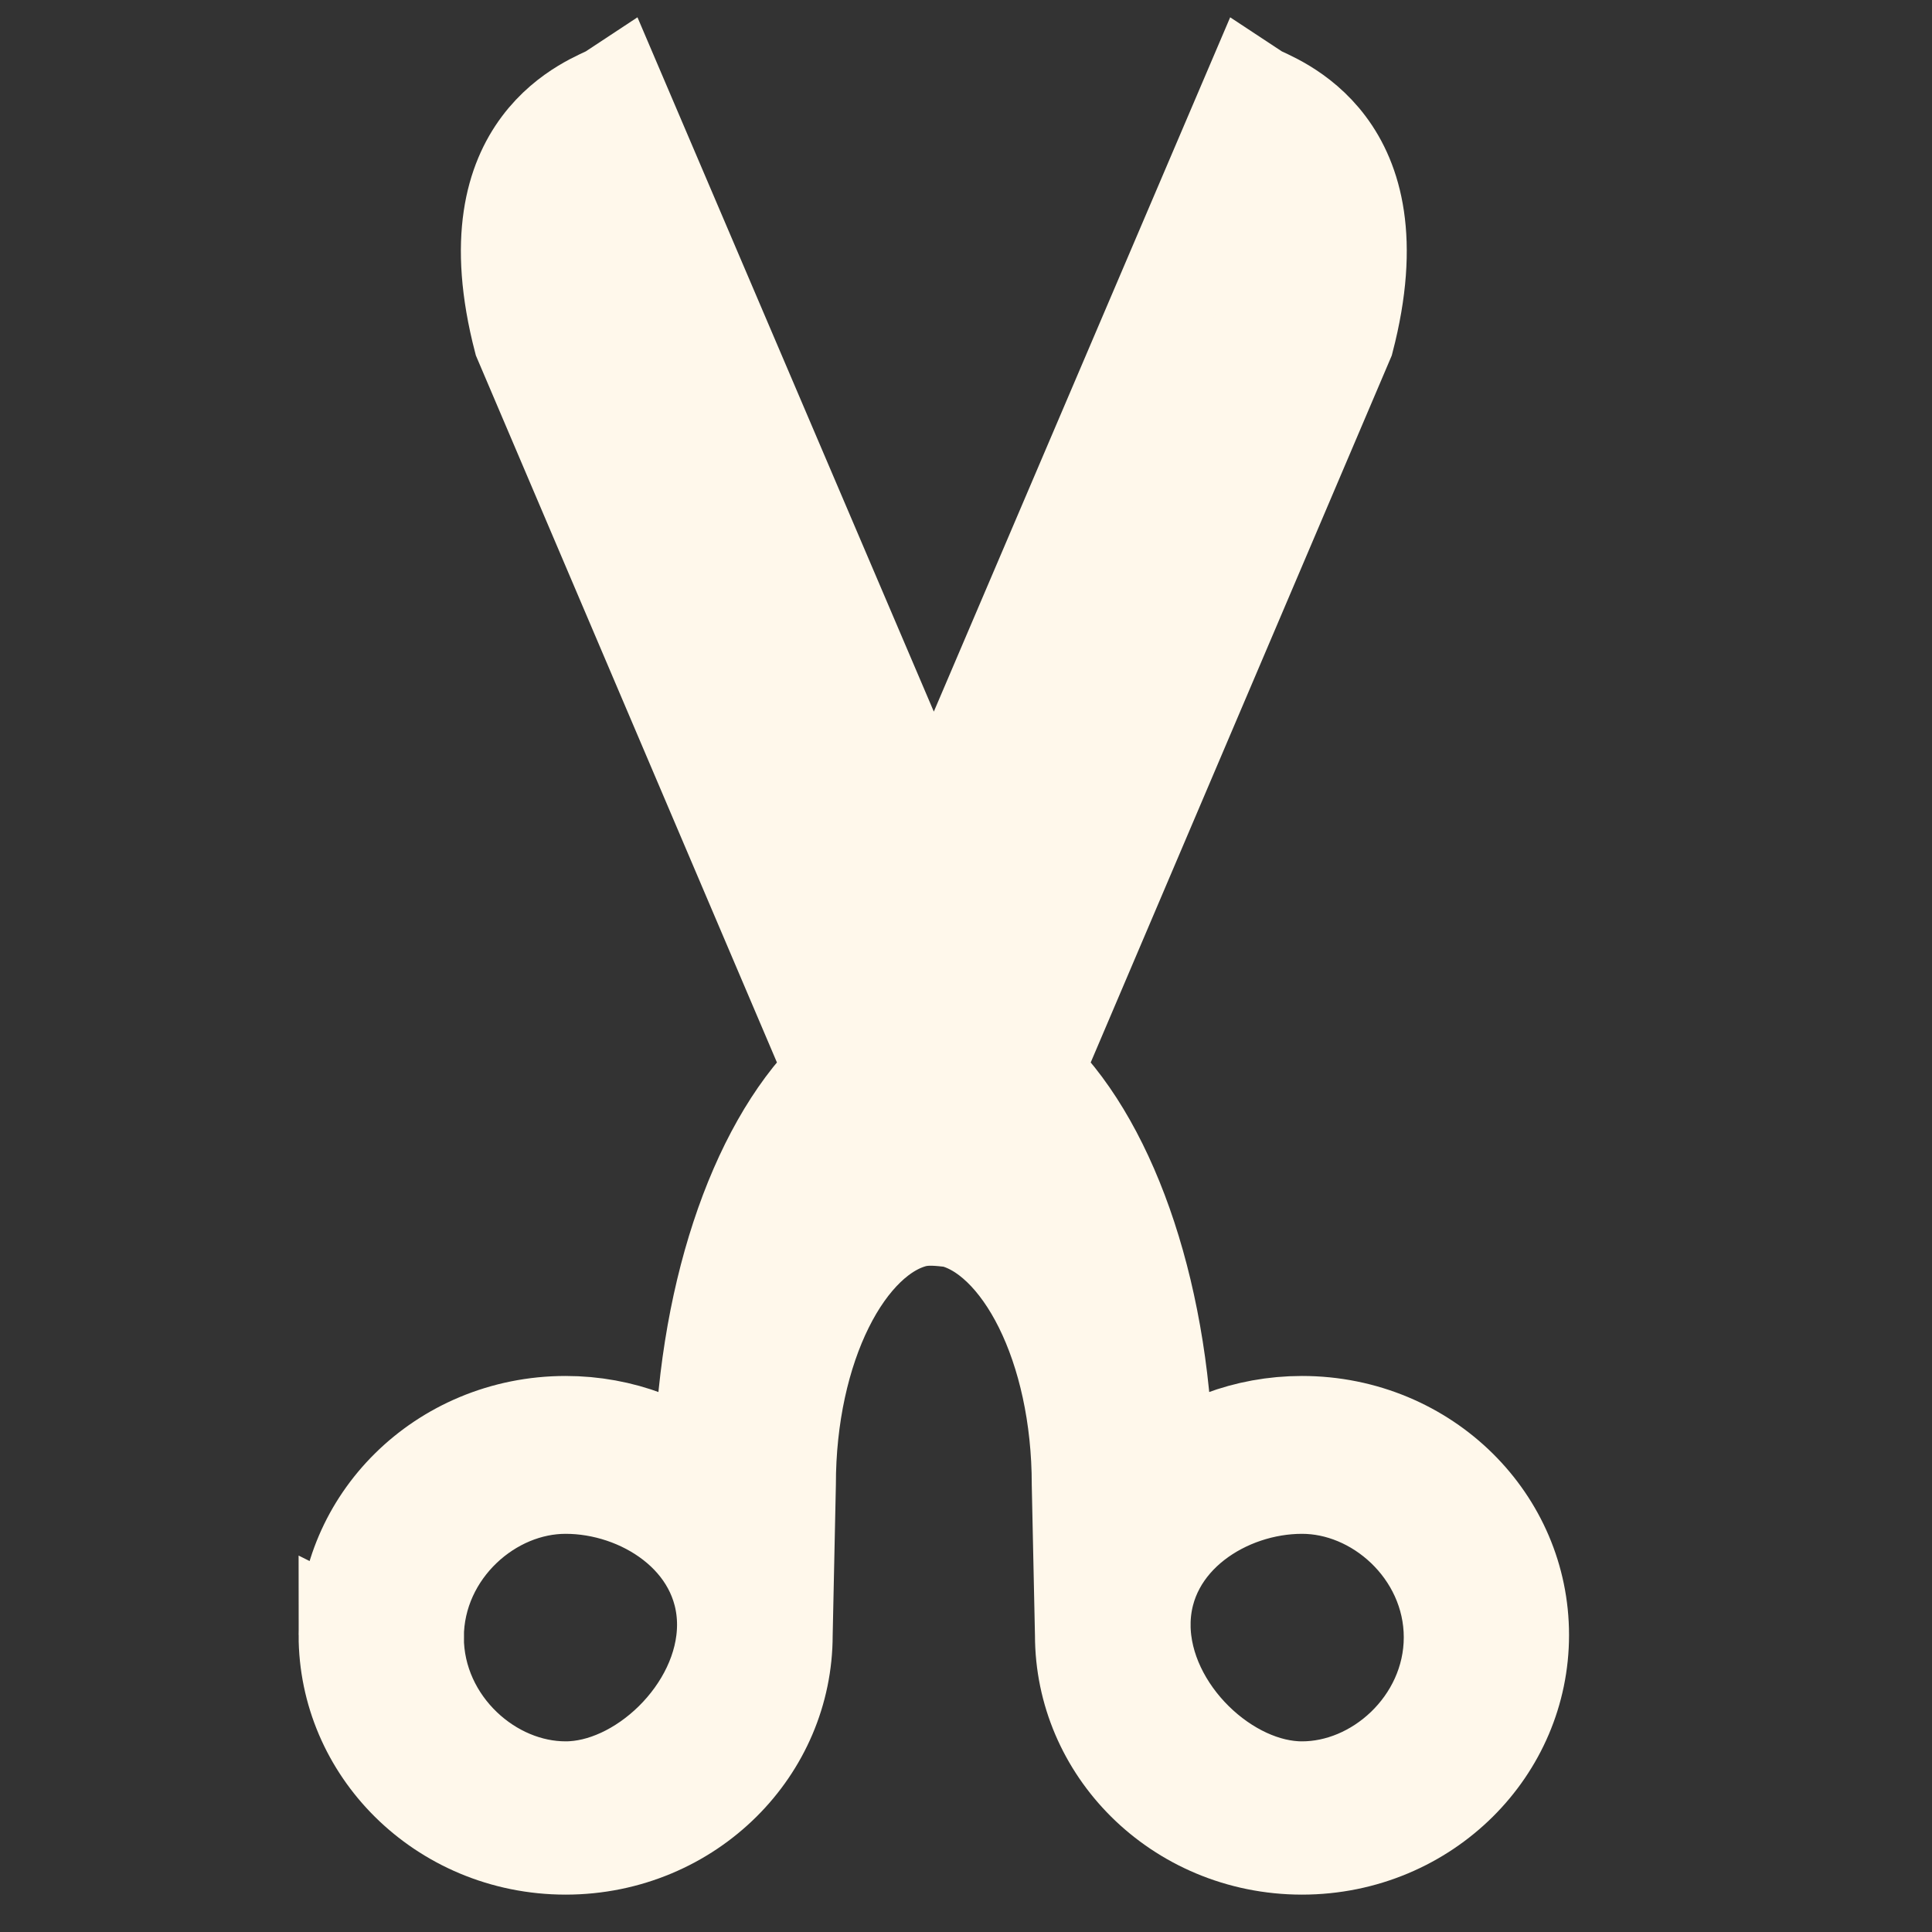<?xml version="1.0" encoding="UTF-8" standalone="no"?>
<!-- Created with Inkscape (http://www.inkscape.org/) -->

<svg
   xmlns:osb="http://www.openswatchbook.org/uri/2009/osb"
   xmlns:dc="http://purl.org/dc/elements/1.1/"
   xmlns:cc="http://creativecommons.org/ns#"
   xmlns:rdf="http://www.w3.org/1999/02/22-rdf-syntax-ns#"
   xmlns:svg="http://www.w3.org/2000/svg"
   xmlns="http://www.w3.org/2000/svg"
   xmlns:sodipodi="http://sodipodi.sourceforge.net/DTD/sodipodi-0.dtd"
   xmlns:inkscape="http://www.inkscape.org/namespaces/inkscape"
   width="22"
   height="22"
   id="svg2"
   version="1.1"
   inkscape:version="0.48.4 r9939"
   sodipodi:docname="edit-cut.svg">
  <rect width="100%" height="100%" fill="#333333" stroke="none"/>
  <sodipodi:namedview
     id="base"
     pagecolor="#ffffff"
     bordercolor="#666666"
     borderopacity="1.0"
     inkscape:pageopacity="0.0"
     inkscape:pageshadow="2"
     inkscape:zoom="11.2"
     inkscape:cx="14.109472"
     inkscape:cy="6.3694999"
     inkscape:document-units="px"
     inkscape:current-layer="layer1"
     showgrid="false"
     inkscape:window-width="1309"
     inkscape:window-height="743"
     inkscape:window-x="57"
     inkscape:window-y="-2"
     inkscape:window-maximized="1"
     showguides="true"
     inkscape:guide-bbox="true" />
  <defs
     id="defs4">
    <linearGradient
       id="linearGradient4048"
       osb:paint="solid">
      <stop
         style="stop-color:#ffffff;stop-opacity:1;"
         offset="0"
         id="stop4050" />
    </linearGradient>
    <linearGradient
       id="linearGradient4036"
       osb:paint="solid">
      <stop
         style="stop-color:#afafaf;stop-opacity:1;"
         offset="0"
         id="stop4038" />
    </linearGradient>
  </defs>
  <g
     transform="translate(0,-1030.362)"
     id="layer1"
     inkscape:groupmode="layer"
     inkscape:label="Layer 1">
    <g
       transform="matrix(-1,0,0,1,1246.534,-806.079)"
       inkscape:label="Livello 1"
       id="layer1-6"
       style="fill:#555753;stroke:#555753" />
    <g
       transform="matrix(-1.1,0,0,0.444,1151.453,-9.324)"
       id="g2036"
       style="fill:#555753;stroke:#555753">
      <g
         transform="matrix(1.053,0,0,1.286,-1.263,-13.429)"
         style="opacity:0.4;fill:#555753;stroke:#555753"
         id="g3712" />
    </g>
    <g
       id="g3541"
       transform="matrix(-1,0,0,1,1149.053,-34.435)"
       style="fill:#555753;stroke:#555753" />
    <g
       id="g3536"
       transform="matrix(-1,0,0,1,1149.053,-34.435)"
       style="fill:#555753;stroke:#555753" />
    <g
       transform="matrix(-1,0,0,1,1852.053,-619.685)"
       id="g4076"
       style="fill:#555753;stroke:#555753">
      <g
         id="g4038"
         transform="translate(-926.668,684.384)"
         style="fill:#555753;stroke:#555753" />
    </g>
    <g
       style="display:none"
       id="layer1-2"
       inkscape:label="Livello 1"
       transform="translate(-980.688,-95.942)" />
    <g
       id="g2036-7"
       transform="matrix(-1.1,0,0,0.444,1397.607,700.813)"
       style="fill:#555753;stroke:#555753">
      <g
         id="g3712-0"
         style="opacity:0.4;fill:#555753;stroke:#555753"
         transform="matrix(1.053,0,0,1.286,-1.263,-13.429)" />
    </g>
    <g
       transform="matrix(-1,0,0,1,1395.207,675.702)"
       id="g3541-1"
       style="fill:#555753;stroke:#555753" />
    <g
       transform="matrix(-1,0,0,1,1395.207,675.702)"
       id="g3536-1"
       style="fill:#555753;stroke:#555753" />
    <g
       id="g4076-3"
       transform="matrix(-1,0,0,1,2098.207,90.452)"
       style="fill:#555753;stroke:#555753">
      <g
         transform="translate(-926.668,684.384)"
         id="g4038-2"
         style="fill:#555753;stroke:#555753" />
    </g>
    <g
       transform="matrix(-1,0,0,1,1246.534,-806.079)"
       inkscape:label="Livello 1"
       id="layer1-6-3"
       style="fill:#555753;stroke:#555753" />
    <g
       transform="matrix(-1.1,0,0,0.444,1151.453,-9.324)"
       id="g2036-8"
       style="fill:#555753;stroke:#555753">
      <g
         transform="matrix(1.053,0,0,1.286,-1.263,-13.429)"
         style="opacity:0.4;fill:#555753;stroke:#555753"
         id="g3712-8" />
    </g>
    <g
       id="g3541-8"
       transform="matrix(-1,0,0,1,1149.053,-34.435)"
       style="fill:#555753;stroke:#555753" />
    <g
       id="g3536-8"
       transform="matrix(-1,0,0,1,1149.053,-34.435)"
       style="fill:#555753;stroke:#555753" />
    <g
       transform="matrix(-1,0,0,1,1852.053,-619.685)"
       id="g4076-5"
       style="fill:#555753;stroke:#555753">
      <g
         id="g4038-5"
         transform="translate(-926.668,684.384)"
         style="fill:#555753;stroke:#555753" />
    </g>
    <g
       style="display:none"
       id="layer1-2-2"
       inkscape:label="Livello 1"
       transform="translate(-980.688,-95.942)" />
    <g
       id="g2036-7-9"
       transform="matrix(-1.1,0,0,0.444,1397.607,700.813)"
       style="fill:#555753;stroke:#555753">
      <g
         id="g3712-0-4"
         style="opacity:0.4;fill:#555753;stroke:#555753"
         transform="matrix(1.053,0,0,1.286,-1.263,-13.429)" />
    </g>
    <g
       transform="matrix(-1,0,0,1,1395.207,675.702)"
       id="g3541-1-5"
       style="fill:#555753;stroke:#555753" />
    <g
       transform="matrix(-1,0,0,1,1395.207,675.702)"
       id="g3536-1-0"
       style="fill:#555753;stroke:#555753" />
    <g
       id="g4076-3-6"
       transform="matrix(-1,0,0,1,2098.207,90.452)"
       style="fill:#555753;stroke:#555753">
      <g
         transform="translate(-926.668,684.384)"
         id="g4038-2-4"
         style="fill:#555753;stroke:#555753" />
    </g>
    <g
       transform="matrix(-1,0,0,1,2053.963,-1095.793)"
       id="layer1-6-9"
       style="fill:#555753;stroke:#555753" />
    <g
       transform="matrix(-1.1,0,0,0.444,1958.881,-299.039)"
       id="g2036-0"
       style="fill:#555753;stroke:#555753">
      <g
         transform="matrix(1.053,0,0,1.286,-1.263,-13.429)"
         id="g3712-83"
         style="opacity:0.4;fill:#555753;stroke:#555753" />
    </g>
    <g
       transform="matrix(-1,0,0,1,1956.482,-324.15)"
       id="g3541-0"
       style="fill:#555753;stroke:#555753" />
    <g
       transform="matrix(-1,0,0,1,1956.482,-324.15)"
       id="g3536-0"
       style="fill:#555753;stroke:#555753" />
    <g
       transform="matrix(-1,0,0,1,2659.482,-909.399)"
       id="g4076-0"
       style="fill:#555753;stroke:#555753">
      <g
         transform="translate(-926.668,684.384)"
         id="g4038-4"
         style="fill:#555753;stroke:#555753" />
    </g>
    <g
       transform="translate(-1788.117,-385.656)"
       id="layer1-2-3"
       style="display:none" />
    <g
       transform="matrix(-1.1,0,0,0.444,2205.035,411.099)"
       id="g2036-7-7"
       style="fill:#555753;stroke:#555753">
      <g
         transform="matrix(1.053,0,0,1.286,-1.263,-13.429)"
         id="g3712-0-1"
         style="opacity:0.4;fill:#555753;stroke:#555753" />
    </g>
    <g
       transform="matrix(-1,0,0,1,2202.635,385.988)"
       id="g3541-1-1"
       style="fill:#555753;stroke:#555753" />
    <g
       transform="matrix(-1,0,0,1,2202.635,385.988)"
       id="g3536-1-5"
       style="fill:#555753;stroke:#555753" />
    <g
       transform="matrix(-1,0,0,1,2905.636,-199.262)"
       id="g4076-3-7"
       style="fill:#555753;stroke:#555753">
      <g
         transform="translate(-926.668,684.384)"
         id="g4038-2-6"
         style="fill:#555753;stroke:#555753" />
    </g>
    <g
       transform="matrix(-1,0,0,1,2053.963,-1095.793)"
       id="layer1-6-3-6"
       style="fill:#555753;stroke:#555753" />
    <g
       transform="matrix(-1.1,0,0,0.444,1958.881,-299.039)"
       id="g2036-8-1"
       style="fill:#555753;stroke:#555753">
      <g
         transform="matrix(1.053,0,0,1.286,-1.263,-13.429)"
         id="g3712-8-7"
         style="opacity:0.4;fill:#555753;stroke:#555753" />
    </g>
    <g
       transform="matrix(-1,0,0,1,1956.482,-324.15)"
       id="g3541-8-1"
       style="fill:#555753;stroke:#555753" />
    <g
       transform="matrix(-1,0,0,1,1956.482,-324.15)"
       id="g3536-8-5"
       style="fill:#555753;stroke:#555753" />
    <g
       transform="matrix(-1,0,0,1,2659.482,-909.399)"
       id="g4076-5-6"
       style="fill:#555753;stroke:#555753">
      <g
         transform="translate(-926.668,684.384)"
         id="g4038-5-8"
         style="fill:#555753;stroke:#555753" />
    </g>
    <g
       transform="translate(-1788.117,-385.656)"
       id="layer1-2-2-5"
       style="display:none" />
    <g
       transform="matrix(-1.1,0,0,0.444,2205.035,411.099)"
       id="g2036-7-9-9"
       style="fill:#555753;stroke:#555753">
      <g
         transform="matrix(1.053,0,0,1.286,-1.263,-13.429)"
         id="g3712-0-4-8"
         style="opacity:0.4;fill:#555753;stroke:#555753" />
    </g>
    <g
       transform="matrix(-1,0,0,1,2202.635,385.988)"
       id="g3541-1-5-8"
       style="fill:#555753;stroke:#555753" />
    <g
       transform="matrix(-1,0,0,1,2202.635,385.988)"
       id="g3536-1-0-9"
       style="fill:#555753;stroke:#555753" />
    <g
       transform="matrix(-1,0,0,1,2905.636,-199.262)"
       id="g4076-3-6-6"
       style="fill:#555753;stroke:#555753">
      <g
         transform="translate(-926.668,684.384)"
         id="g4038-2-4-0"
         style="fill:#555753;stroke:#555753" />
    </g>
    <g
       transform="matrix(-1,0,0,1,580.96,-1041.325)"
       inkscape:label="Livello 1"
       id="layer1-6-39"
       style="fill:#555753;stroke:#555753" />
    <g
       transform="matrix(-1.1,0,0,0.444,485.879,-244.57)"
       id="g2036-5"
       style="fill:#555753;stroke:#555753">
      <g
         transform="matrix(1.053,0,0,1.286,-1.263,-13.429)"
         style="opacity:0.4;fill:#555753;stroke:#555753"
         id="g3712-4" />
    </g>
    <g
       id="g3541-3"
       transform="matrix(-1,0,0,1,483.479,-269.681)"
       style="fill:#555753;stroke:#555753" />
    <g
       id="g3536-2"
       transform="matrix(-1,0,0,1,483.479,-269.681)"
       style="fill:#555753;stroke:#555753" />
    <g
       transform="matrix(-1,0,0,1,1186.479,-854.931)"
       id="g4076-08"
       style="fill:#555753;stroke:#555753">
      <g
         id="g4038-7"
         transform="translate(-926.668,684.384)"
         style="fill:#555753;stroke:#555753" />
    </g>
    <g
       style="display:none"
       id="layer1-2-25"
       inkscape:label="Livello 1"
       transform="translate(-315.114,-331.188)" />
    <g
       id="g2036-7-1"
       transform="matrix(-1.1,0,0,0.444,732.033,465.567)"
       style="fill:#555753;stroke:#555753">
      <g
         id="g3712-0-6"
         style="opacity:0.4;fill:#555753;stroke:#555753"
         transform="matrix(1.053,0,0,1.286,-1.263,-13.429)" />
    </g>
    <g
       transform="matrix(-1,0,0,1,729.633,440.456)"
       id="g3541-1-53"
       style="fill:#555753;stroke:#555753" />
    <g
       transform="matrix(-1,0,0,1,729.633,440.456)"
       id="g3536-1-7"
       style="fill:#555753;stroke:#555753" />
    <g
       id="g4076-3-8"
       transform="matrix(-1,0,0,1,1432.633,-144.794)"
       style="fill:#555753;stroke:#555753">
      <g
         transform="translate(-926.668,684.384)"
         id="g4038-2-5"
         style="fill:#555753;stroke:#555753" />
    </g>
    <g
       transform="matrix(-1,0,0,1,580.96,-1041.325)"
       inkscape:label="Livello 1"
       id="layer1-6-3-8"
       style="fill:#555753;stroke:#555753" />
    <g
       transform="matrix(-1.1,0,0,0.444,485.879,-244.57)"
       id="g2036-8-4"
       style="fill:#555753;stroke:#555753">
      <g
         transform="matrix(1.053,0,0,1.286,-1.263,-13.429)"
         style="opacity:0.4;fill:#555753;stroke:#555753"
         id="g3712-8-1" />
    </g>
    <g
       id="g3541-8-5"
       transform="matrix(-1,0,0,1,483.479,-269.681)"
       style="fill:#555753;stroke:#555753" />
    <g
       id="g3536-8-3"
       transform="matrix(-1,0,0,1,483.479,-269.681)"
       style="fill:#555753;stroke:#555753" />
    <g
       transform="matrix(-1,0,0,1,1186.479,-854.931)"
       id="g4076-5-4"
       style="fill:#555753;stroke:#555753">
      <g
         id="g4038-5-1"
         transform="translate(-926.668,684.384)"
         style="fill:#555753;stroke:#555753" />
    </g>
    <g
       style="display:none"
       id="layer1-2-2-52"
       inkscape:label="Livello 1"
       transform="translate(-315.114,-331.188)" />
    <g
       id="g2036-7-9-97"
       transform="matrix(-1.1,0,0,0.444,732.033,465.567)"
       style="fill:#555753;stroke:#555753">
      <g
         id="g3712-0-4-6"
         style="opacity:0.4;fill:#555753;stroke:#555753"
         transform="matrix(1.053,0,0,1.286,-1.263,-13.429)" />
    </g>
    <g
       transform="matrix(-1,0,0,1,729.633,440.456)"
       id="g3541-1-5-9"
       style="fill:#555753;stroke:#555753" />
    <g
       transform="matrix(-1,0,0,1,729.633,440.456)"
       id="g3536-1-0-1"
       style="fill:#555753;stroke:#555753" />
    <g
       id="g4076-3-6-8"
       transform="matrix(-1,0,0,1,1432.633,-144.794)"
       style="fill:#555753;stroke:#555753">
      <g
         transform="translate(-926.668,684.384)"
         id="g4038-2-4-6"
         style="fill:#555753;stroke:#555753" />
    </g>
    <g
       transform="matrix(-1,0,0,1,633.248,-950.079)"
       inkscape:label="Livello 1"
       id="layer1-6-2"
       style="fill:#555753;stroke:#555753" />
    <g
       transform="matrix(-1.1,0,0,0.444,538.167,-153.324)"
       id="g2036-9"
       style="fill:#555753;stroke:#555753">
      <g
         transform="matrix(1.053,0,0,1.286,-1.263,-13.429)"
         style="opacity:0.4;fill:#555753;stroke:#555753"
         id="g3712-43" />
    </g>
    <g
       id="g3541-7"
       transform="matrix(-1,0,0,1,535.767,-178.435)"
       style="fill:#555753;stroke:#555753" />
    <g
       id="g3536-3"
       transform="matrix(-1,0,0,1,535.767,-178.435)"
       style="fill:#555753;stroke:#555753" />
    <g
       transform="matrix(-1,0,0,1,1238.768,-763.685)"
       id="g4076-7"
       style="fill:#555753;stroke:#555753">
      <g
         id="g4038-25"
         transform="translate(-926.668,684.384)"
         style="fill:#555753;stroke:#555753" />
    </g>
    <g
       style="display:none"
       id="layer1-2-7"
       inkscape:label="Livello 1"
       transform="translate(-367.402,-239.942)" />
    <g
       id="g2036-7-2"
       transform="matrix(-1.1,0,0,0.444,784.321,556.813)"
       style="fill:#555753;stroke:#555753">
      <g
         id="g3712-0-68"
         style="opacity:0.4;fill:#555753;stroke:#555753"
         transform="matrix(1.053,0,0,1.286,-1.263,-13.429)" />
    </g>
    <g
       transform="matrix(-1,0,0,1,781.921,531.702)"
       id="g3541-1-3"
       style="fill:#555753;stroke:#555753" />
    <g
       transform="matrix(-1,0,0,1,781.921,531.702)"
       id="g3536-1-01"
       style="fill:#555753;stroke:#555753" />
    <g
       id="g4076-3-1"
       transform="matrix(-1,0,0,1,1484.922,-53.548)"
       style="fill:#555753;stroke:#555753">
      <g
         transform="translate(-926.668,684.384)"
         id="g4038-2-8"
         style="fill:#555753;stroke:#555753" />
    </g>
    <g
       transform="matrix(-1,0,0,1,633.248,-950.079)"
       inkscape:label="Livello 1"
       id="layer1-6-3-4"
       style="fill:#555753;stroke:#555753" />
    <g
       transform="matrix(-1.1,0,0,0.444,538.167,-153.324)"
       id="g2036-8-3"
       style="fill:#555753;stroke:#555753">
      <g
         transform="matrix(1.053,0,0,1.286,-1.263,-13.429)"
         style="opacity:0.4;fill:#555753;stroke:#555753"
         id="g3712-8-0" />
    </g>
    <g
       id="g3541-8-7"
       transform="matrix(-1,0,0,1,535.767,-178.435)"
       style="fill:#555753;stroke:#555753" />
    <g
       id="g3536-8-1"
       transform="matrix(-1,0,0,1,535.767,-178.435)"
       style="fill:#555753;stroke:#555753" />
    <g
       transform="matrix(-1,0,0,1,1238.768,-763.685)"
       id="g4076-5-1"
       style="fill:#555753;stroke:#555753">
      <g
         id="g4038-5-5"
         transform="translate(-926.668,684.384)"
         style="fill:#555753;stroke:#555753" />
    </g>
    <g
       style="display:none"
       id="layer1-2-2-0"
       inkscape:label="Livello 1"
       transform="translate(-367.402,-239.942)" />
    <g
       id="g2036-7-9-2"
       transform="matrix(-1.1,0,0,0.444,784.321,556.813)"
       style="fill:#555753;stroke:#555753">
      <g
         id="g3712-0-4-0"
         style="opacity:0.4;fill:#555753;stroke:#555753"
         transform="matrix(1.053,0,0,1.286,-1.263,-13.429)" />
    </g>
    <g
       transform="matrix(-1,0,0,1,781.921,531.702)"
       id="g3541-1-5-2"
       style="fill:#555753;stroke:#555753" />
    <g
       transform="matrix(-1,0,0,1,781.921,531.702)"
       id="g3536-1-0-0"
       style="fill:#555753;stroke:#555753" />
    <g
       id="g4076-3-6-1"
       transform="matrix(-1,0,0,1,1484.922,-53.548)"
       style="fill:#555753;stroke:#555753">
      <g
         transform="translate(-926.668,684.384)"
         id="g4038-2-4-4"
         style="fill:#555753;stroke:#555753" />
    </g>
    <g
       transform="matrix(-1,0,0,1,1884.132,-814.365)"
       inkscape:label="Livello 1"
       id="layer1-6-8"
       style="fill:#555753;stroke:#555753" />
    <g
       transform="matrix(-1.1,0,0,0.444,1789.051,-17.61)"
       id="g2036-77"
       style="fill:#555753;stroke:#555753">
      <g
         transform="matrix(1.053,0,0,1.286,-1.263,-13.429)"
         style="opacity:0.4;fill:#555753;stroke:#555753"
         id="g3712-7" />
    </g>
    <g
       id="g3541-36"
       transform="matrix(-1,0,0,1,1786.651,-42.721)"
       style="fill:#555753;stroke:#555753" />
    <g
       id="g3536-5"
       transform="matrix(-1,0,0,1,1786.651,-42.721)"
       style="fill:#555753;stroke:#555753" />
    <g
       transform="matrix(-1,0,0,1,2489.651,-627.971)"
       id="g4076-1"
       style="fill:#555753;stroke:#555753">
      <g
         id="g4038-27"
         transform="translate(-926.668,684.384)"
         style="fill:#555753;stroke:#555753" />
    </g>
    <g
       style="display:none"
       id="layer1-2-6"
       inkscape:label="Livello 1"
       transform="translate(-343.09,-104.227)" />
    <g
       id="g2036-7-8"
       transform="matrix(-1.1,0,0,0.444,2035.205,692.527)"
       style="fill:#555753;stroke:#555753">
      <g
         id="g3712-0-2"
         style="opacity:0.4;fill:#555753;stroke:#555753"
         transform="matrix(1.053,0,0,1.286,-1.263,-13.429)" />
    </g>
    <g
       transform="matrix(-1,0,0,1,2032.805,667.416)"
       id="g3541-1-6"
       style="fill:#555753;stroke:#555753" />
    <g
       transform="matrix(-1,0,0,1,2032.805,667.416)"
       id="g3536-1-1"
       style="fill:#555753;stroke:#555753" />
    <g
       id="g4076-3-71"
       transform="matrix(-1,0,0,1,2735.805,82.166)"
       style="fill:#555753;stroke:#555753">
      <g
         transform="translate(-926.668,684.384)"
         id="g4038-2-3"
         style="fill:#555753;stroke:#555753" />
    </g>
    <g
       transform="matrix(-1,0,0,1,1884.132,-814.365)"
       inkscape:label="Livello 1"
       id="layer1-6-3-2"
       style="fill:#555753;stroke:#555753" />
    <g
       transform="matrix(-1.1,0,0,0.444,1789.051,-17.61)"
       id="g2036-8-5"
       style="fill:#555753;stroke:#555753">
      <g
         transform="matrix(1.053,0,0,1.286,-1.263,-13.429)"
         style="opacity:0.4;fill:#555753;stroke:#555753"
         id="g3712-8-5" />
    </g>
    <g
       id="g3541-8-6"
       transform="matrix(-1,0,0,1,1786.651,-42.721)"
       style="fill:#555753;stroke:#555753" />
    <g
       id="g3536-8-38"
       transform="matrix(-1,0,0,1,1786.651,-42.721)"
       style="fill:#555753;stroke:#555753" />
    <g
       transform="matrix(-1,0,0,1,2489.651,-627.971)"
       id="g4076-5-65"
       style="fill:#555753;stroke:#555753">
      <g
         id="g4038-5-6"
         transform="translate(-926.668,684.384)"
         style="fill:#555753;stroke:#555753" />
    </g>
    <g
       style="display:none"
       id="layer1-2-2-4"
       inkscape:label="Livello 1"
       transform="translate(-343.09,-104.227)" />
    <g
       id="g2036-7-9-0"
       transform="matrix(-1.1,0,0,0.444,2035.205,692.527)"
       style="fill:#555753;stroke:#555753">
      <g
         id="g3712-0-4-2"
         style="opacity:0.4;fill:#555753;stroke:#555753"
         transform="matrix(1.053,0,0,1.286,-1.263,-13.429)" />
    </g>
    <g
       transform="matrix(-1,0,0,1,2032.805,667.416)"
       id="g3541-1-5-5"
       style="fill:#555753;stroke:#555753" />
    <g
       transform="matrix(-1,0,0,1,2032.805,667.416)"
       id="g3536-1-0-91"
       style="fill:#555753;stroke:#555753" />
    <g
       id="g4076-3-6-2"
       transform="matrix(-1,0,0,1,2735.805,82.166)"
       style="fill:#555753;stroke:#555753">
      <g
         transform="translate(-926.668,684.384)"
         id="g4038-2-4-66"
         style="fill:#555753;stroke:#555753" />
    </g>
    <g
       transform="matrix(-1,0,0,1,2691.56,-1104.079)"
       id="layer1-6-9-9"
       style="fill:#555753;stroke:#555753" />
    <g
       transform="matrix(-1.1,0,0,0.444,2596.479,-307.324)"
       id="g2036-0-3"
       style="fill:#555753;stroke:#555753">
      <g
         transform="matrix(1.053,0,0,1.286,-1.263,-13.429)"
         id="g3712-83-8"
         style="opacity:0.4;fill:#555753;stroke:#555753" />
    </g>
    <g
       transform="matrix(-1,0,0,1,2594.079,-332.435)"
       id="g3541-0-3"
       style="fill:#555753;stroke:#555753" />
    <g
       transform="matrix(-1,0,0,1,2594.079,-332.435)"
       id="g3536-0-2"
       style="fill:#555753;stroke:#555753" />
    <g
       transform="matrix(-1,0,0,1,3297.08,-917.685)"
       id="g4076-0-4"
       style="fill:#555753;stroke:#555753">
      <g
         transform="translate(-926.668,684.384)"
         id="g4038-4-1"
         style="fill:#555753;stroke:#555753" />
    </g>
    <g
       transform="translate(-1150.519,-393.942)"
       id="layer1-2-3-5"
       style="display:none" />
    <g
       transform="matrix(-1.1,0,0,0.444,2842.633,402.813)"
       id="g2036-7-7-2"
       style="fill:#555753;stroke:#555753">
      <g
         transform="matrix(1.053,0,0,1.286,-1.263,-13.429)"
         id="g3712-0-1-5"
         style="opacity:0.4;fill:#555753;stroke:#555753" />
    </g>
    <g
       transform="matrix(-1,0,0,1,2840.233,377.702)"
       id="g3541-1-1-2"
       style="fill:#555753;stroke:#555753" />
    <g
       transform="matrix(-1,0,0,1,2840.233,377.702)"
       id="g3536-1-5-5"
       style="fill:#555753;stroke:#555753" />
    <g
       transform="matrix(-1,0,0,1,3543.234,-207.548)"
       id="g4076-3-7-8"
       style="fill:#555753;stroke:#555753">
      <g
         transform="translate(-926.668,684.384)"
         id="g4038-2-6-6"
         style="fill:#555753;stroke:#555753" />
    </g>
    <g
       transform="matrix(-1,0,0,1,2691.56,-1104.079)"
       id="layer1-6-3-6-1"
       style="fill:#555753;stroke:#555753" />
    <g
       transform="matrix(-1.1,0,0,0.444,2596.479,-307.324)"
       id="g2036-8-1-3"
       style="fill:#555753;stroke:#555753">
      <g
         transform="matrix(1.053,0,0,1.286,-1.263,-13.429)"
         id="g3712-8-7-4"
         style="opacity:0.4;fill:#555753;stroke:#555753" />
    </g>
    <g
       transform="matrix(-1,0,0,1,2594.079,-332.435)"
       id="g3541-8-1-6"
       style="fill:#555753;stroke:#555753" />
    <g
       transform="matrix(-1,0,0,1,2594.079,-332.435)"
       id="g3536-8-5-3"
       style="fill:#555753;stroke:#555753" />
    <g
       transform="matrix(-1,0,0,1,3297.08,-917.685)"
       id="g4076-5-6-1"
       style="fill:#555753;stroke:#555753">
      <g
         transform="translate(-926.668,684.384)"
         id="g4038-5-8-2"
         style="fill:#555753;stroke:#555753" />
    </g>
    <g
       transform="translate(-1150.519,-393.942)"
       id="layer1-2-2-5-1"
       style="display:none" />
    <g
       transform="matrix(-1.1,0,0,0.444,2842.633,402.813)"
       id="g2036-7-9-9-7"
       style="fill:#555753;stroke:#555753">
      <g
         transform="matrix(1.053,0,0,1.286,-1.263,-13.429)"
         id="g3712-0-4-8-4"
         style="opacity:0.4;fill:#555753;stroke:#555753" />
    </g>
    <g
       transform="matrix(-1,0,0,1,2840.233,377.702)"
       id="g3541-1-5-8-5"
       style="fill:#555753;stroke:#555753" />
    <g
       transform="matrix(-1,0,0,1,2840.233,377.702)"
       id="g3536-1-0-9-2"
       style="fill:#555753;stroke:#555753" />
    <g
       transform="matrix(-1,0,0,1,3543.234,-207.548)"
       id="g4076-3-6-6-3"
       style="fill:#555753;stroke:#555753">
      <g
         transform="translate(-926.668,684.384)"
         id="g4038-2-4-0-6"
         style="fill:#555753;stroke:#555753" />
    </g>
    <g
       transform="matrix(-1,0,0,1,1218.558,-1049.611)"
       inkscape:label="Livello 1"
       id="layer1-6-39-5"
       style="fill:#555753;stroke:#555753" />
    <g
       transform="matrix(-1.1,0,0,0.444,1123.477,-252.856)"
       id="g2036-5-1"
       style="fill:#555753;stroke:#555753">
      <g
         transform="matrix(1.053,0,0,1.286,-1.263,-13.429)"
         style="opacity:0.4;fill:#555753;stroke:#555753"
         id="g3712-4-3" />
    </g>
    <g
       id="g3541-3-4"
       transform="matrix(-1,0,0,1,1121.077,-277.967)"
       style="fill:#555753;stroke:#555753" />
    <g
       id="g3536-2-7"
       transform="matrix(-1,0,0,1,1121.077,-277.967)"
       style="fill:#555753;stroke:#555753" />
    <g
       transform="matrix(-1,0,0,1,1824.077,-863.217)"
       id="g4076-08-1"
       style="fill:#555753;stroke:#555753">
      <g
         id="g4038-7-9"
         transform="translate(-926.668,684.384)"
         style="fill:#555753;stroke:#555753" />
    </g>
    <g
       style="display:none"
       id="layer1-2-25-9"
       inkscape:label="Livello 1"
       transform="translate(322.484,-339.473)" />
    <g
       id="g2036-7-1-7"
       transform="matrix(-1.1,0,0,0.444,1369.631,457.281)"
       style="fill:#555753;stroke:#555753">
      <g
         id="g3712-0-6-3"
         style="opacity:0.4;fill:#555753;stroke:#555753"
         transform="matrix(1.053,0,0,1.286,-1.263,-13.429)" />
    </g>
    <g
       transform="matrix(-1,0,0,1,1367.231,432.17)"
       id="g3541-1-53-4"
       style="fill:#555753;stroke:#555753" />
    <g
       transform="matrix(-1,0,0,1,1367.231,432.17)"
       id="g3536-1-7-1"
       style="fill:#555753;stroke:#555753" />
    <g
       id="g4076-3-8-8"
       transform="matrix(-1,0,0,1,2070.231,-153.08)"
       style="fill:#555753;stroke:#555753">
      <g
         transform="translate(-926.668,684.384)"
         id="g4038-2-5-8"
         style="fill:#555753;stroke:#555753" />
    </g>
    <g
       transform="matrix(-1,0,0,1,1218.558,-1049.611)"
       inkscape:label="Livello 1"
       id="layer1-6-3-8-7"
       style="fill:#555753;stroke:#555753" />
    <g
       transform="matrix(-1.1,0,0,0.444,1123.477,-252.856)"
       id="g2036-8-4-8"
       style="fill:#555753;stroke:#555753">
      <g
         transform="matrix(1.053,0,0,1.286,-1.263,-13.429)"
         style="opacity:0.4;fill:#555753;stroke:#555753"
         id="g3712-8-1-6" />
    </g>
    <g
       id="g3541-8-5-0"
       transform="matrix(-1,0,0,1,1121.077,-277.967)"
       style="fill:#555753;stroke:#555753" />
    <g
       id="g3536-8-3-3"
       transform="matrix(-1,0,0,1,1121.077,-277.967)"
       style="fill:#555753;stroke:#555753" />
    <g
       transform="matrix(-1,0,0,1,1824.077,-863.217)"
       id="g4076-5-4-1"
       style="fill:#555753;stroke:#555753">
      <g
         id="g4038-5-1-6"
         transform="translate(-926.668,684.384)"
         style="fill:#555753;stroke:#555753" />
    </g>
    <g
       style="display:none"
       id="layer1-2-2-52-6"
       inkscape:label="Livello 1"
       transform="translate(322.484,-339.473)" />
    <g
       id="g2036-7-9-97-4"
       transform="matrix(-1.1,0,0,0.444,1369.631,457.281)"
       style="fill:#555753;stroke:#555753">
      <g
         id="g3712-0-4-6-0"
         style="opacity:0.4;fill:#555753;stroke:#555753"
         transform="matrix(1.053,0,0,1.286,-1.263,-13.429)" />
    </g>
    <g
       transform="matrix(-1,0,0,1,1367.231,432.17)"
       id="g3541-1-5-9-7"
       style="fill:#555753;stroke:#555753" />
    <g
       transform="matrix(-1,0,0,1,1367.231,432.17)"
       id="g3536-1-0-1-1"
       style="fill:#555753;stroke:#555753" />
    <g
       id="g4076-3-6-8-5"
       transform="matrix(-1,0,0,1,2070.231,-153.08)"
       style="fill:#555753;stroke:#555753">
      <g
         transform="translate(-926.668,684.384)"
         id="g4038-2-4-6-2"
         style="fill:#555753;stroke:#555753" />
    </g>
    <g
       transform="matrix(-1,0,0,1,1270.846,-958.365)"
       inkscape:label="Livello 1"
       id="layer1-6-2-3"
       style="fill:#555753;stroke:#555753" />
    <g
       transform="matrix(-1.1,0,0,0.444,1175.765,-161.61)"
       id="g2036-9-8"
       style="fill:#555753;stroke:#555753">
      <g
         transform="matrix(1.053,0,0,1.286,-1.263,-13.429)"
         style="opacity:0.4;fill:#555753;stroke:#555753"
         id="g3712-43-0" />
    </g>
    <g
       id="g3541-7-0"
       transform="matrix(-1,0,0,1,1173.365,-186.721)"
       style="fill:#555753;stroke:#555753" />
    <g
       id="g3536-3-2"
       transform="matrix(-1,0,0,1,1173.365,-186.721)"
       style="fill:#555753;stroke:#555753" />
    <g
       transform="matrix(-1,0,0,1,1876.366,-771.971)"
       id="g4076-7-3"
       style="fill:#555753;stroke:#555753">
      <g
         id="g4038-25-6"
         transform="translate(-926.668,684.384)"
         style="fill:#555753;stroke:#555753" />
    </g>
    <g
       style="display:none"
       id="layer1-2-7-9"
       inkscape:label="Livello 1"
       transform="translate(270.196,-248.227)" />
    <g
       id="g2036-7-2-6"
       transform="matrix(-1.1,0,0,0.444,1421.919,548.527)"
       style="fill:#555753;stroke:#555753">
      <g
         id="g3712-0-68-6"
         style="opacity:0.4;fill:#555753;stroke:#555753"
         transform="matrix(1.053,0,0,1.286,-1.263,-13.429)" />
    </g>
    <g
       transform="matrix(-1,0,0,1,1419.519,523.416)"
       id="g3541-1-3-8"
       style="fill:#555753;stroke:#555753" />
    <g
       transform="matrix(-1,0,0,1,1419.519,523.416)"
       id="g3536-1-01-5"
       style="fill:#555753;stroke:#555753" />
    <g
       id="g4076-3-1-9"
       transform="matrix(-1,0,0,1,2122.519,-61.834)"
       style="fill:#555753;stroke:#555753">
      <g
         transform="translate(-926.668,684.384)"
         id="g4038-2-8-5"
         style="fill:#555753;stroke:#555753" />
    </g>
    <g
       transform="matrix(-1,0,0,1,1270.846,-958.365)"
       inkscape:label="Livello 1"
       id="layer1-6-3-4-7"
       style="fill:#555753;stroke:#555753" />
    <g
       transform="matrix(-1.1,0,0,0.444,1175.765,-161.61)"
       id="g2036-8-3-7"
       style="fill:#555753;stroke:#555753">
      <g
         transform="matrix(1.053,0,0,1.286,-1.263,-13.429)"
         style="opacity:0.4;fill:#555753;stroke:#555753"
         id="g3712-8-0-5" />
    </g>
    <g
       id="g3541-8-7-4"
       transform="matrix(-1,0,0,1,1173.365,-186.721)"
       style="fill:#555753;stroke:#555753" />
    <g
       id="g3536-8-1-7"
       transform="matrix(-1,0,0,1,1173.365,-186.721)"
       style="fill:#555753;stroke:#555753" />
    <g
       transform="matrix(-1,0,0,1,1876.366,-771.971)"
       id="g4076-5-1-2"
       style="fill:#555753;stroke:#555753">
      <g
         id="g4038-5-5-6"
         transform="translate(-926.668,684.384)"
         style="fill:#555753;stroke:#555753" />
    </g>
    <g
       style="display:none"
       id="layer1-2-2-0-0"
       inkscape:label="Livello 1"
       transform="translate(270.196,-248.227)" />
    <g
       id="g2036-7-9-2-3"
       transform="matrix(-1.1,0,0,0.444,1421.919,548.527)"
       style="fill:#555753;stroke:#555753">
      <g
         id="g3712-0-4-0-2"
         style="opacity:0.4;fill:#555753;stroke:#555753"
         transform="matrix(1.053,0,0,1.286,-1.263,-13.429)" />
    </g>
    <g
       transform="matrix(-1,0,0,1,1419.519,523.416)"
       id="g3541-1-5-2-6"
       style="fill:#555753;stroke:#555753" />
    <g
       transform="matrix(-1,0,0,1,1419.519,523.416)"
       id="g3536-1-0-0-9"
       style="fill:#555753;stroke:#555753" />
    <g
       id="g4076-3-6-1-5"
       transform="matrix(-1,0,0,1,2122.519,-61.834)"
       style="fill:#555753;stroke:#555753">
      <g
         transform="translate(-926.668,684.384)"
         id="g4038-2-4-4-5"
         style="fill:#555753;stroke:#555753" />
    </g>
    <g
       id="layer1-5"
       transform="matrix(0.056,-0.05,0.056,0.05,-33.554,1035.233)"
       style="fill:#fff8eb;stroke:#fff8eb;stroke-width:15;stroke-miterlimit:4;stroke-opacity:1;stroke-dasharray:none">
      <path
         style="color:#000000;fill:#fff8eb;fill-opacity:1;fill-rule:nonzero;stroke:#fff8eb;stroke-width:15;stroke-miterlimit:4;stroke-opacity:1;stroke-dasharray:none;marker:none;visibility:visible;display:inline;overflow:visible;enable-background:accumulate"
         id="path3009"
         d="m 197.781,472.723 c -13.389,13.389 -14.492,34.027 -2.413,46.106 12.079,12.079 32.718,10.976 46.106,-2.413 l 17.477,-16.825 c 15.332,-15.332 33.71,-22.262 43.172,-16.825 1.78,1.07 2.926,2.57 4.174,4.174 5.437,9.462 -1.494,27.84 -16.825,43.172 l -16.825,17.477 c -13.389,13.389 -14.492,34.027 -2.413,46.106 12.079,12.079 32.718,10.976 46.106,-2.413 13.389,-13.389 14.427,-33.962 2.348,-46.041 -5.462,-5.462 -12.666,-8.243 -20.151,-8.413 19.806,-20.211 31.776,-42.793 32.672,-59.149 l 114.581,-51.454 c 28.786,-17.932 19.995,-35.483 19.695,-37.433 L 347.317,441.747 400.271,323.579 c -1.95,-0.3 -19.501,-9.091 -37.433,19.695 l -51.454,114.581 c -16.357,0.896 -38.938,12.867 -59.149,32.672 -0.169,-7.485 -2.951,-14.69 -8.413,-20.151 -12.079,-12.079 -32.652,-11.041 -46.041,2.348 z m 5.934,6.456 c 9.459,-9.459 24.588,-9.584 32.738,-1.435 8.15,8.15 10.438,22.822 0.978,32.281 -9.459,9.459 -27.066,10.106 -35.216,1.956 -8.15,-8.15 -7.96,-23.343 1.5,-32.803 z m 75.322,72.453 c 9.459,-9.459 24.131,-7.171 32.281,0.978 8.15,8.15 8.025,23.278 -1.435,32.738 -9.459,9.459 -24.653,9.65 -32.803,1.5 -8.15,-8.15 -7.503,-25.756 1.956,-35.216 z"
         inkscape:connector-curvature="0" />
    </g>
  </g>
</svg>
